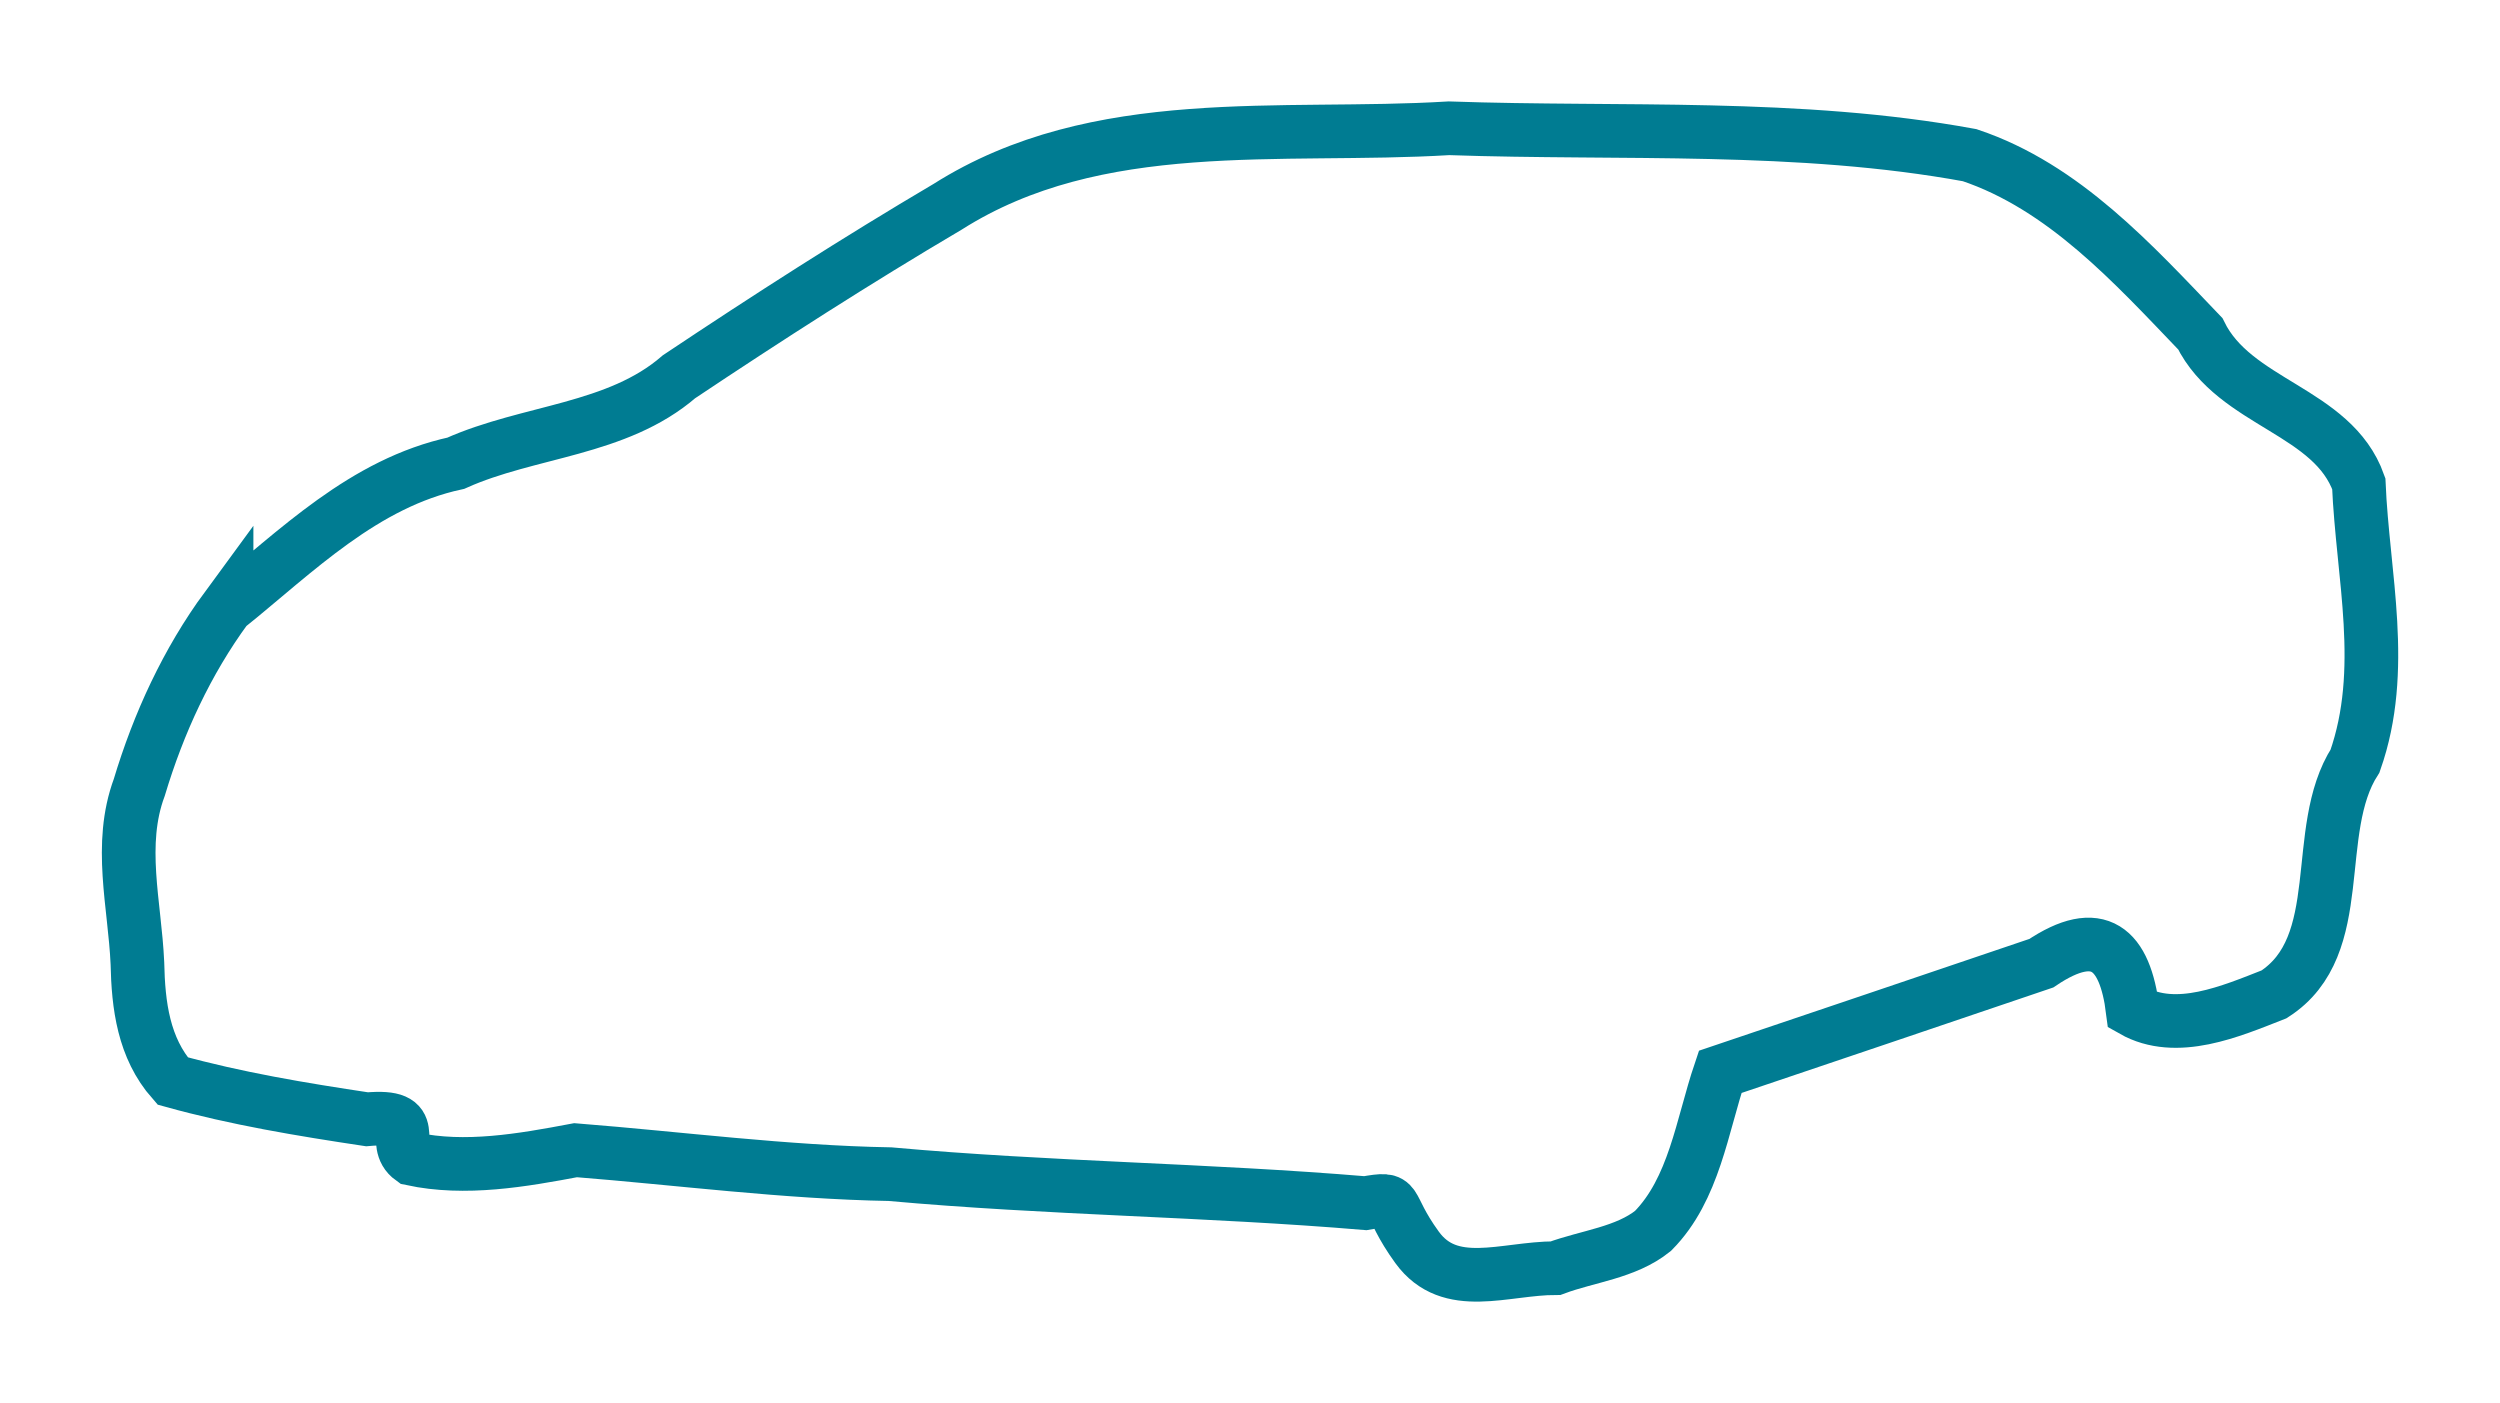 <?xml version="1.0" encoding="UTF-8" standalone="no"?>
<!-- Created with Inkscape (http://www.inkscape.org/) -->

<svg
   xmlns:dc="http://purl.org/dc/elements/1.1/"
   xmlns:cc="http://creativecommons.org/ns#"
   xmlns:rdf="http://www.w3.org/1999/02/22-rdf-syntax-ns#"
   xmlns:svg="http://www.w3.org/2000/svg"
   xmlns="http://www.w3.org/2000/svg"
   xmlns:sodipodi="http://sodipodi.sourceforge.net/DTD/sodipodi-0.dtd"
   xmlns:inkscape="http://www.inkscape.org/namespaces/inkscape"
   width="123.263mm"
   height="69.176mm"
   viewBox="0 0 436.759 245.113"
   id="svg28965"
   version="1.1"
   inkscape:version="0.92.3 (2405546, 2018-03-11)"
   sodipodi:docname="car_outline.svg">
  <defs
     id="defs28967" />
  <sodipodi:namedview
     id="base"
     pagecolor="#ffffff"
     bordercolor="#666666"
     borderopacity="1.0"
     inkscape:pageopacity="0.0"
     inkscape:pageshadow="2"
     inkscape:zoom="2.3544492"
     inkscape:cx="262.24676"
     inkscape:cy="105.675"
     inkscape:document-units="px"
     inkscape:current-layer="layer1"
     showgrid="false"
     fit-margin-top="5"
     fit-margin-left="5"
     fit-margin-right="5"
     fit-margin-bottom="5"
     inkscape:window-width="1920"
     inkscape:window-height="1053"
     inkscape:window-x="0"
     inkscape:window-y="27"
     inkscape:window-maximized="1"
     inkscape:snap-global="false" />
  <g
     inkscape:label="Layer 1"
     inkscape:groupmode="layer"
     id="layer1"
     transform="translate(-144.166,-164.403)">
    <path
       style="fill:none;stroke:#007c92;stroke-width:9.375;stroke-linecap:butt;stroke-linejoin:miter;stroke-miterlimit:4;stroke-dasharray:none;stroke-opacity:1"
       d="m 183.746,270.566 c 12.329,-9.964 23.978,-21.75 40.052,-25.235 12.768,-5.725 28.158,-5.732 39.002,-15.114 15.381,-10.267 30.984,-20.293 46.913,-29.686 26.193,-16.592 58.192,-11.927 87.593,-13.718 30.332,1.059 61.003,-0.796 90.969,4.7 16.468,5.528 28.567,18.964 40.284,31.192 6.012,12.24 23.154,13.396 27.696,26.199 0.682,16.168 4.956,32.473 -0.65,48.441 -7.807,12.182 -0.917,32.286 -14.157,40.777 -7.512,2.945 -17.068,7.118 -24.687,2.787 -1.353,-10.742 -5.902,-15.008 -15.965,-8.231 -18.693,6.353 -37.4,12.667 -56.106,18.982 -3.18,9.423 -4.533,20.5 -11.733,27.782 -4.75,3.819 -11.405,4.428 -17.022,6.513 -8.954,0.008 -18.459,4.28 -24.203,-3.636 -5.745,-7.916 -2.651,-8.821 -9.039,-7.718 -27.637,-2.318 -55.396,-2.569 -83.028,-5.067 -18.385,-0.33 -36.682,-2.737 -54.938,-4.187 -9.357,1.768 -19.297,3.511 -28.611,1.508 -3.958,-2.829 2.047,-7.792 -7.835,-6.91 -11.423,-1.716 -22.813,-3.603 -33.958,-6.694 -5.092,-5.788 -5.998,-13.213 -6.153,-20.604 -0.463,-10.268 -3.372,-20.704 0.331,-30.687 3.357,-11.172 8.313,-21.957 15.245,-31.396 z"
       id="path956"
       inkscape:connector-curvature="0"
       sodipodi:nodetypes="ccccccccccccccczccccccccc" />
  </g>
</svg>
